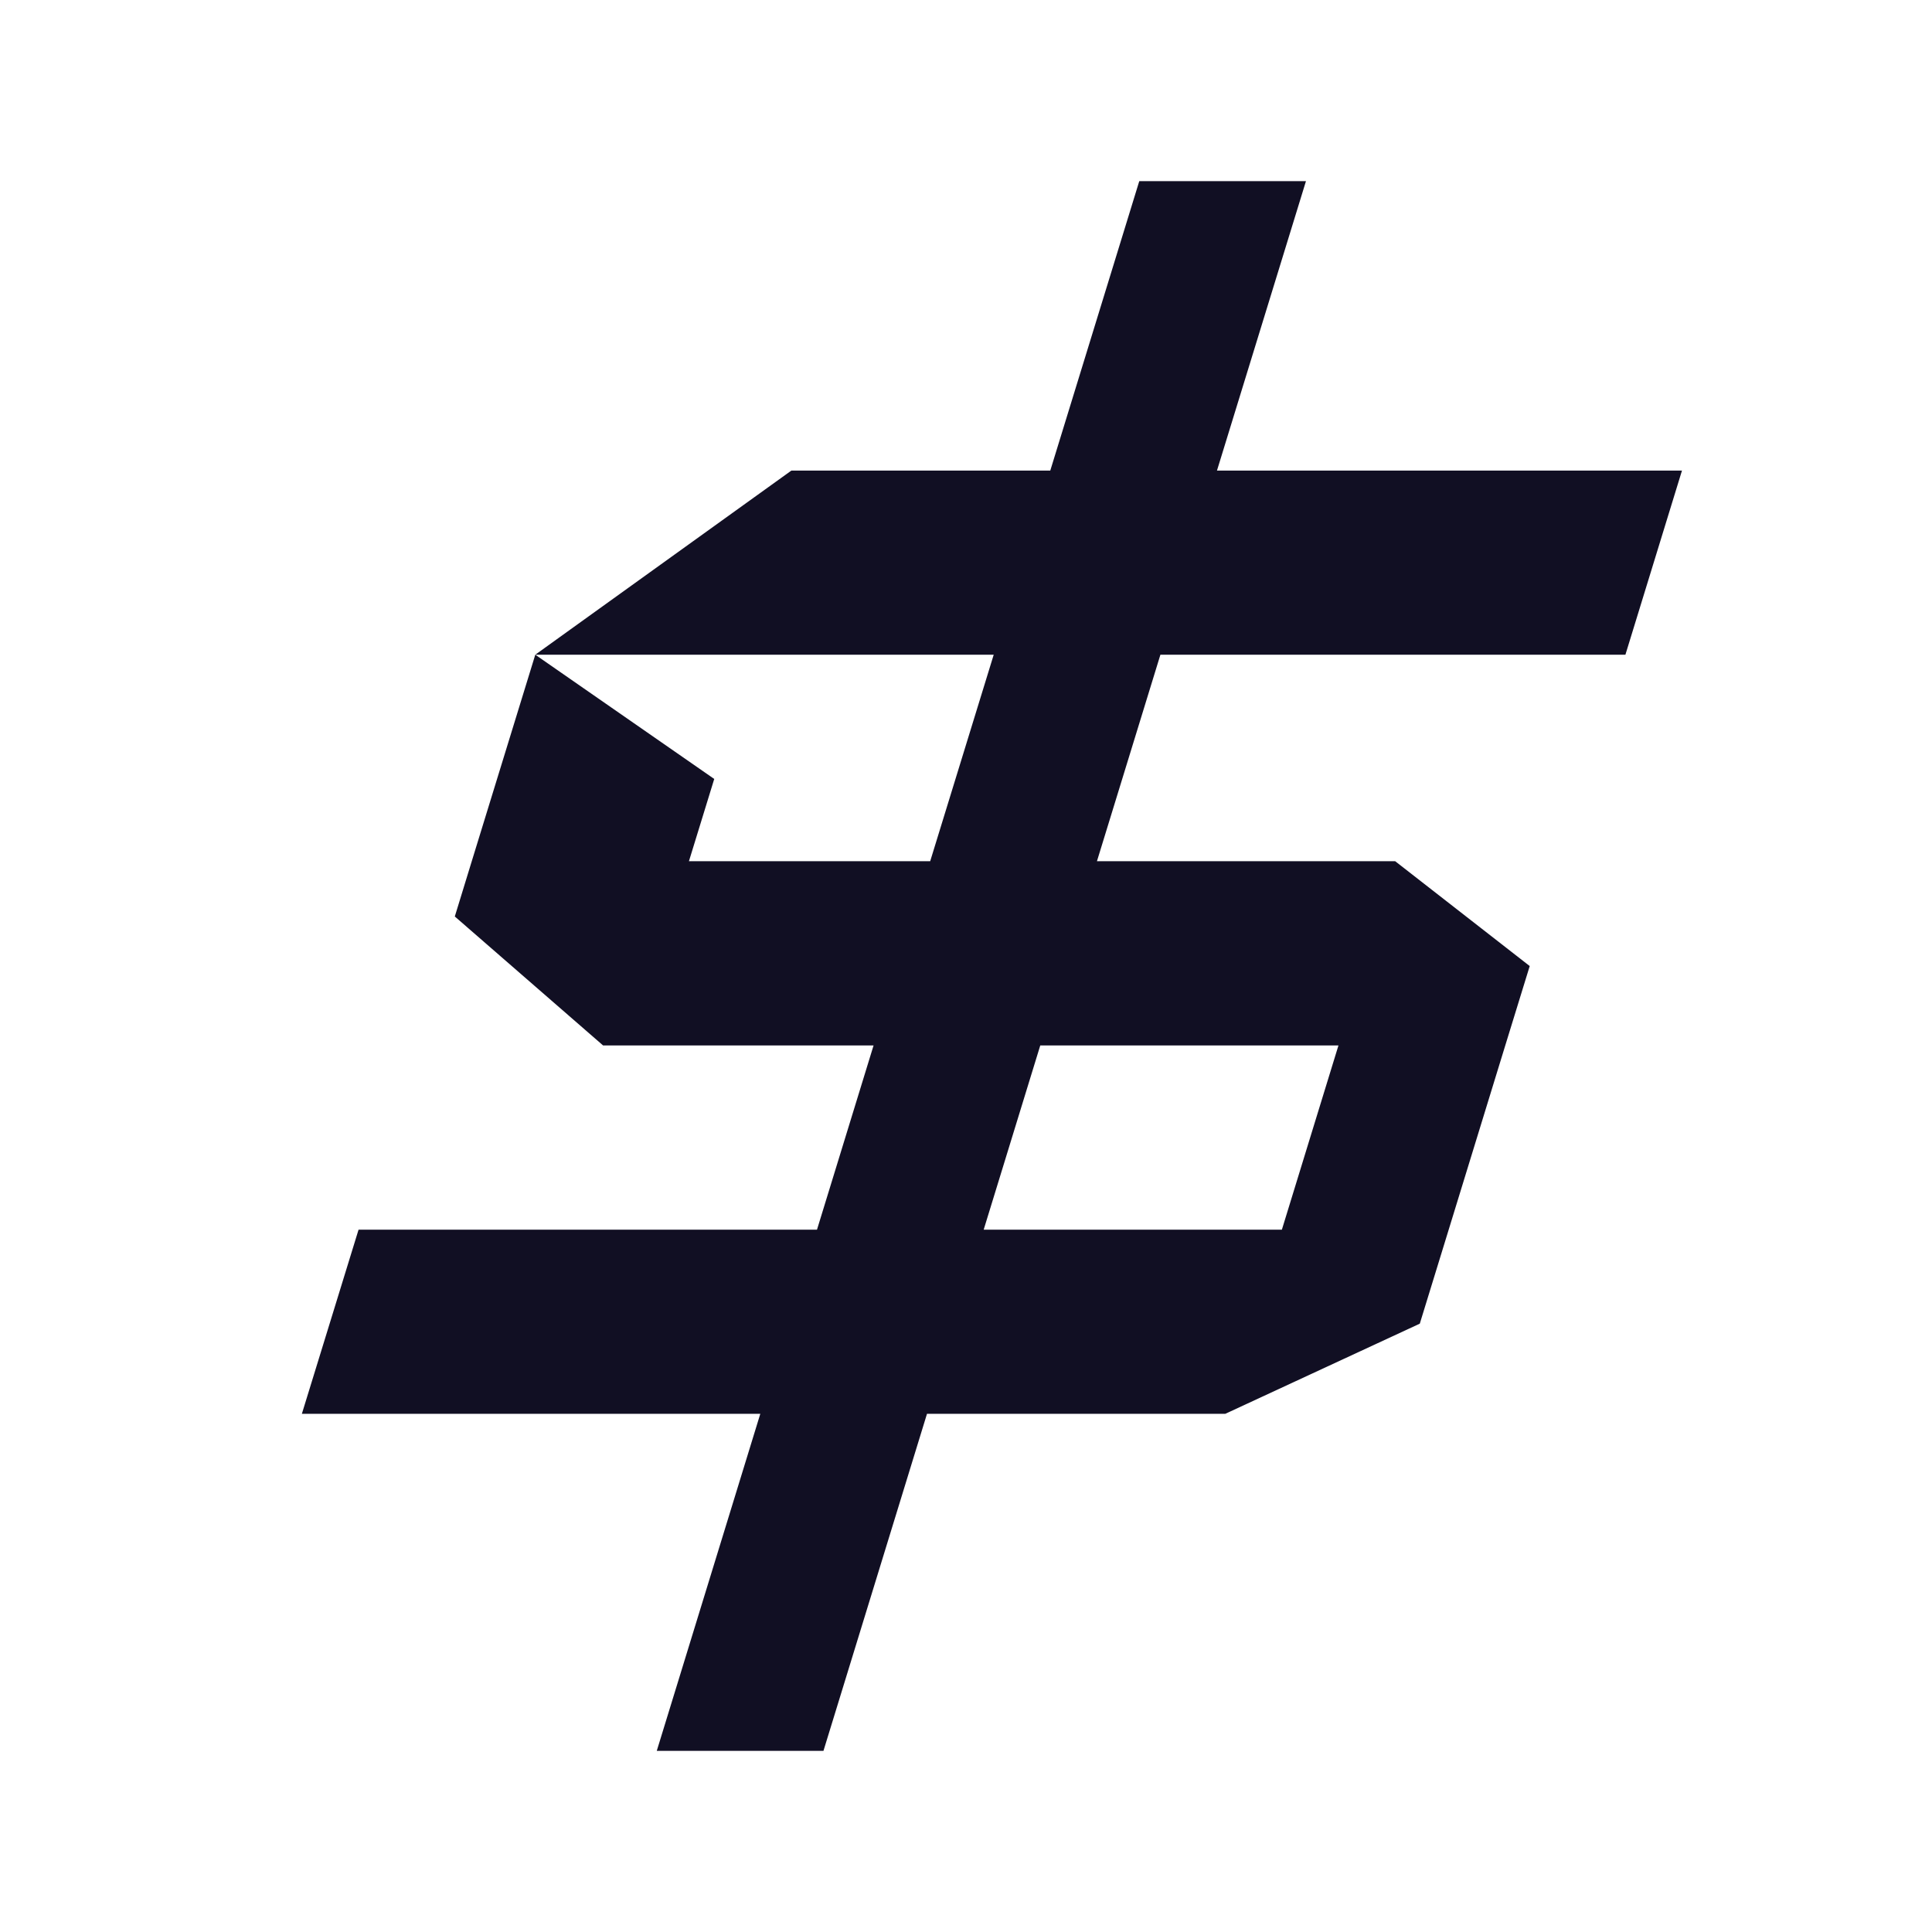 <svg width="32" height="32" viewBox="0 0 32 32" fill="none" xmlns="http://www.w3.org/2000/svg">
<path d="M24.16 10.844H26.922L27.859 7.794H20.157L21.631 3H18.87L17.396 7.794H13.108L8.866 10.844H16.459L15.407 14.264H11.411L11.83 12.902L8.866 10.844L7.814 14.264L7.533 15.18L9.989 17.316H14.469L13.532 20.367H5.939L5 23.417H12.593L10.878 29H13.639L15.354 23.417H20.295L23.514 21.925H23.516L23.995 20.367L24.932 17.316L25.337 16.001L23.108 14.264H18.169L19.22 10.844H24.16ZM22.169 17.316L21.232 20.367H16.293L17.23 17.316H22.169Z" fill="#110F23"/>
</svg>

